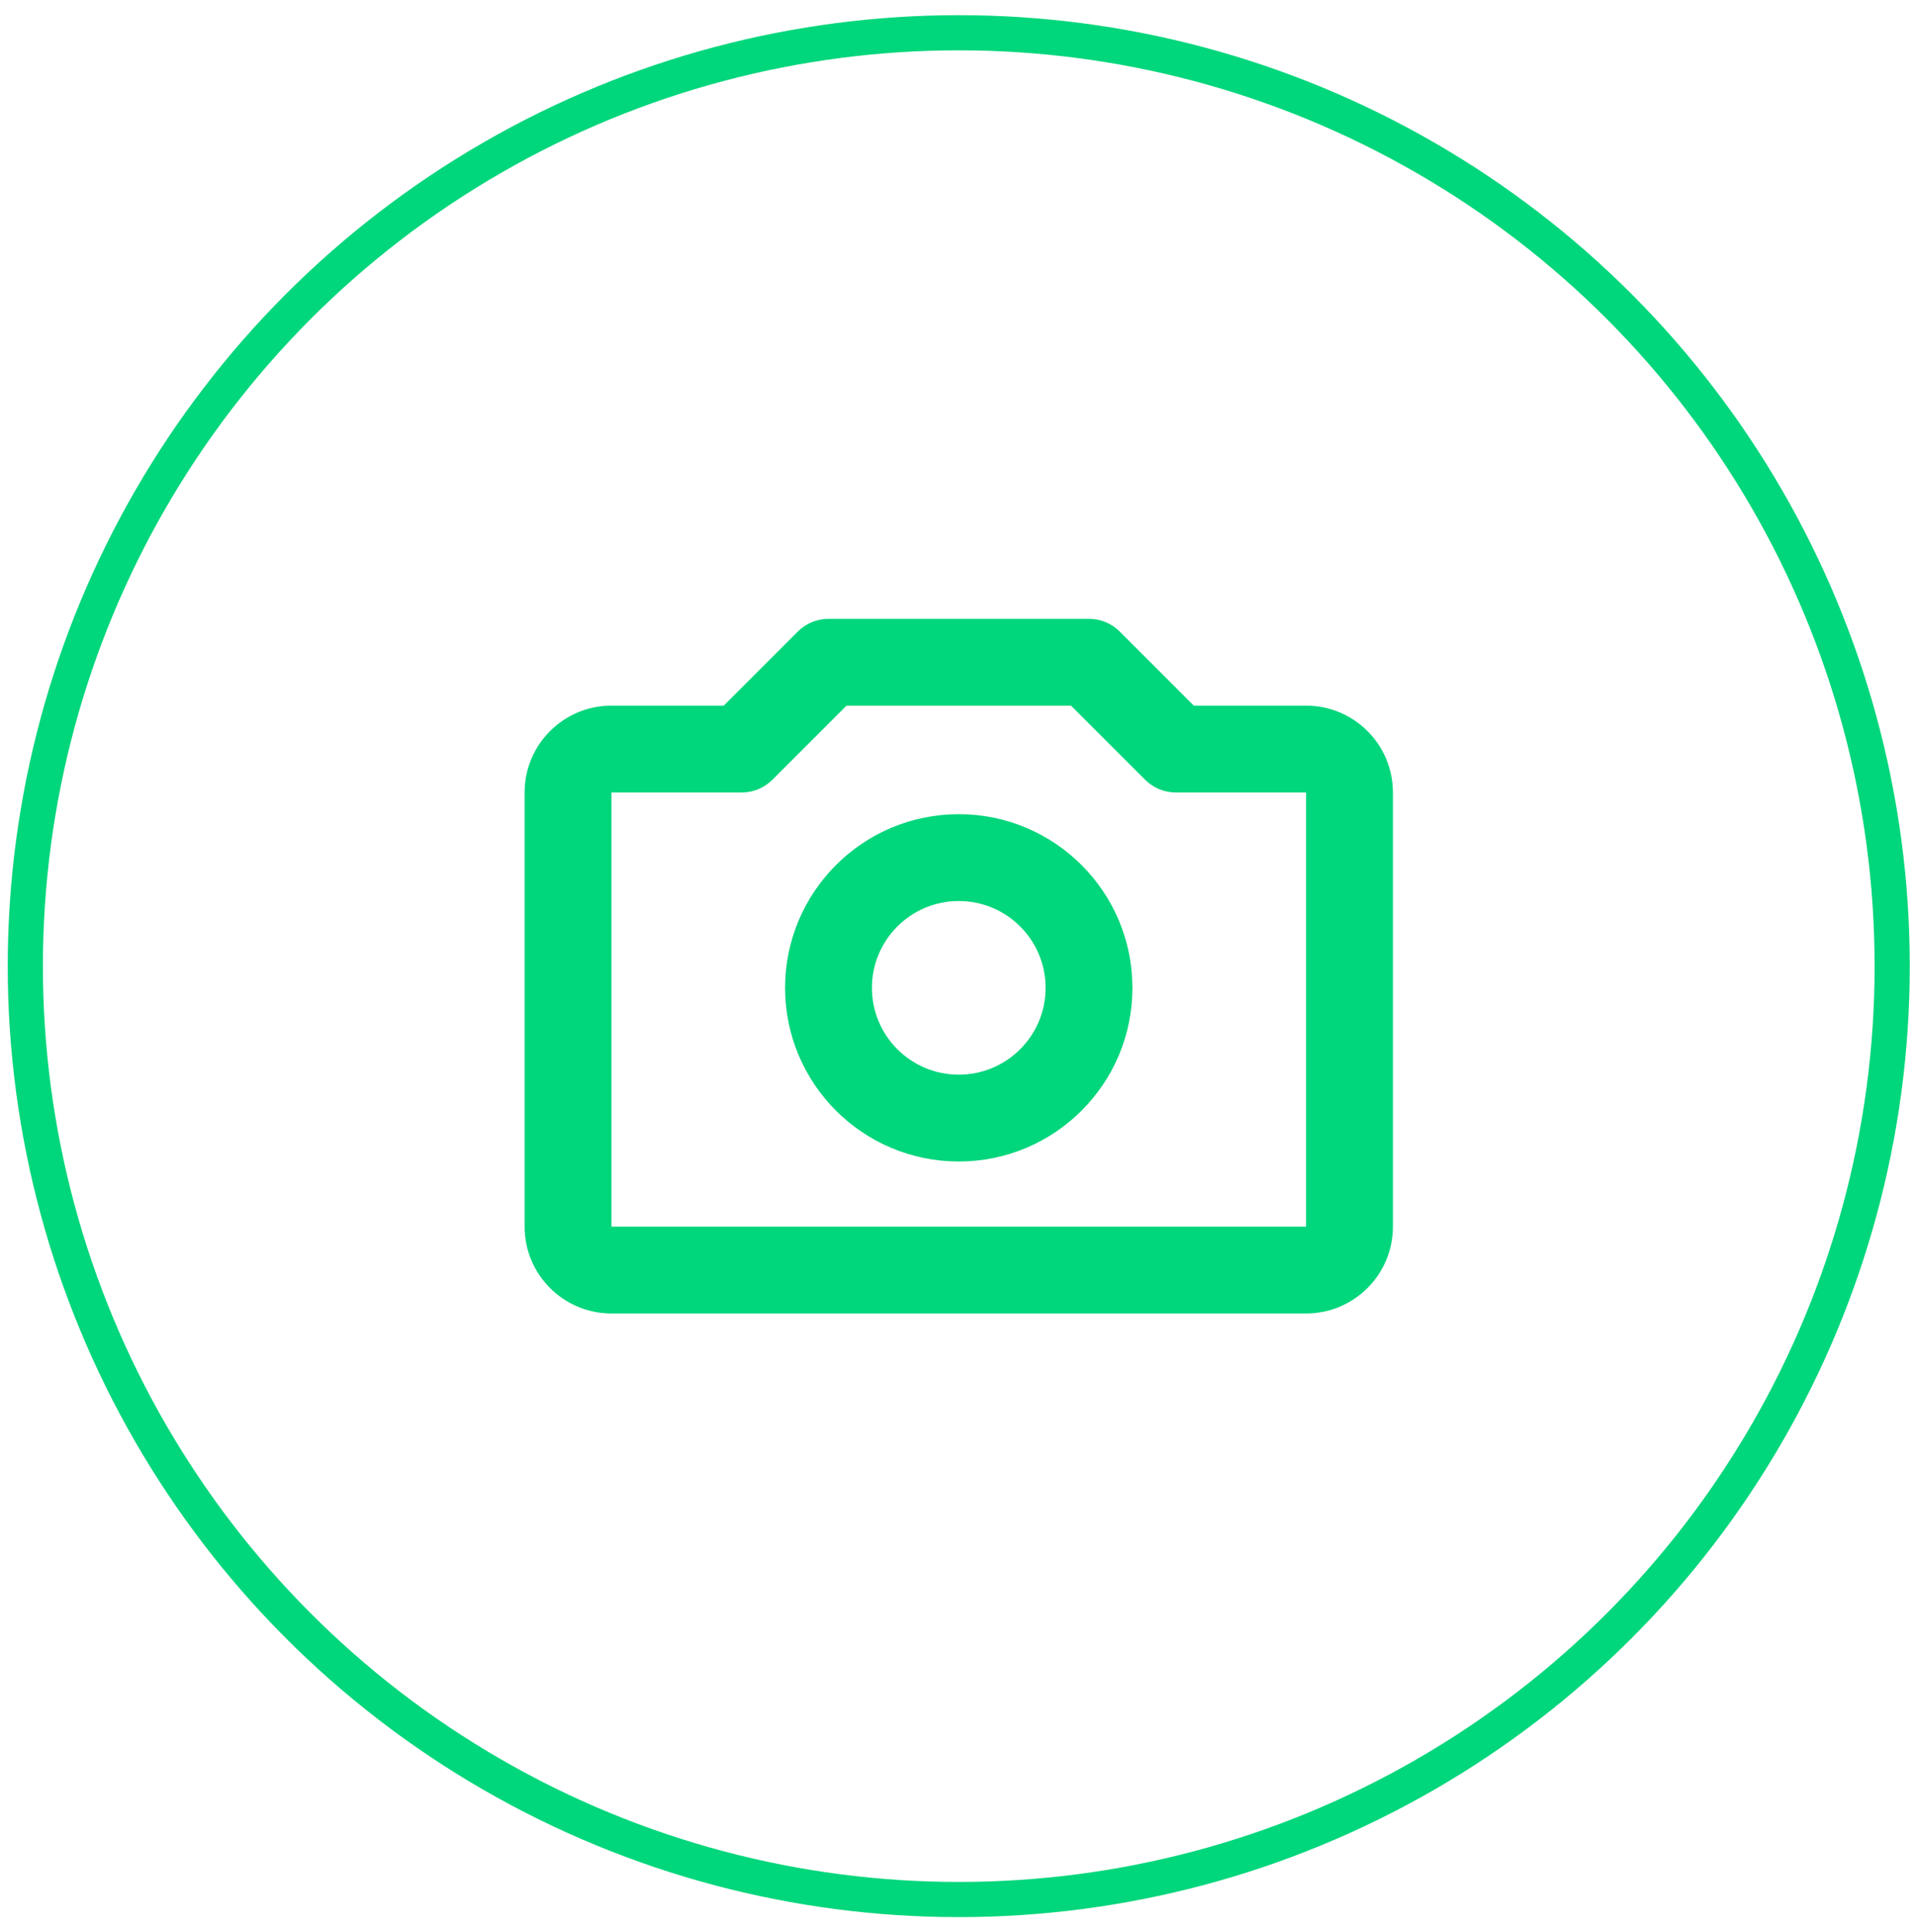 <svg width="117" height="118" viewBox="0 0 117 118" fill="none" xmlns="http://www.w3.org/2000/svg">
<ellipse cx="58.546" cy="59" rx="57" ry="57" stroke="#00D67B" stroke-width="2.147"/>
<path fill-rule="evenodd" clip-rule="evenodd" d="M48.718 38.568C49.216 38.07 49.89 37.791 50.593 37.791H66.5C67.203 37.791 67.877 38.07 68.375 38.568L72.9 43.093H79.756C82.684 43.093 85.058 45.467 85.058 48.396V74.907C85.058 77.836 82.684 80.21 79.756 80.21H37.337C34.409 80.21 32.035 77.836 32.035 74.907V48.396C32.035 45.467 34.409 43.093 37.337 43.093H44.193L48.718 38.568ZM51.691 43.093L47.165 47.619C46.668 48.116 45.994 48.396 45.291 48.396L37.337 48.396V74.907H79.756V48.396H71.802C71.099 48.396 70.425 48.116 69.928 47.619L65.402 43.093H51.691ZM58.547 55.024C55.618 55.024 53.244 57.398 53.244 60.326C53.244 63.254 55.618 65.628 58.547 65.628C61.475 65.628 63.849 63.254 63.849 60.326C63.849 57.398 61.475 55.024 58.547 55.024ZM47.942 60.326C47.942 54.469 52.69 49.721 58.547 49.721C64.403 49.721 69.151 54.469 69.151 60.326C69.151 66.183 64.403 70.93 58.547 70.93C52.69 70.93 47.942 66.183 47.942 60.326Z" fill="#00D67B"/>
</svg>

